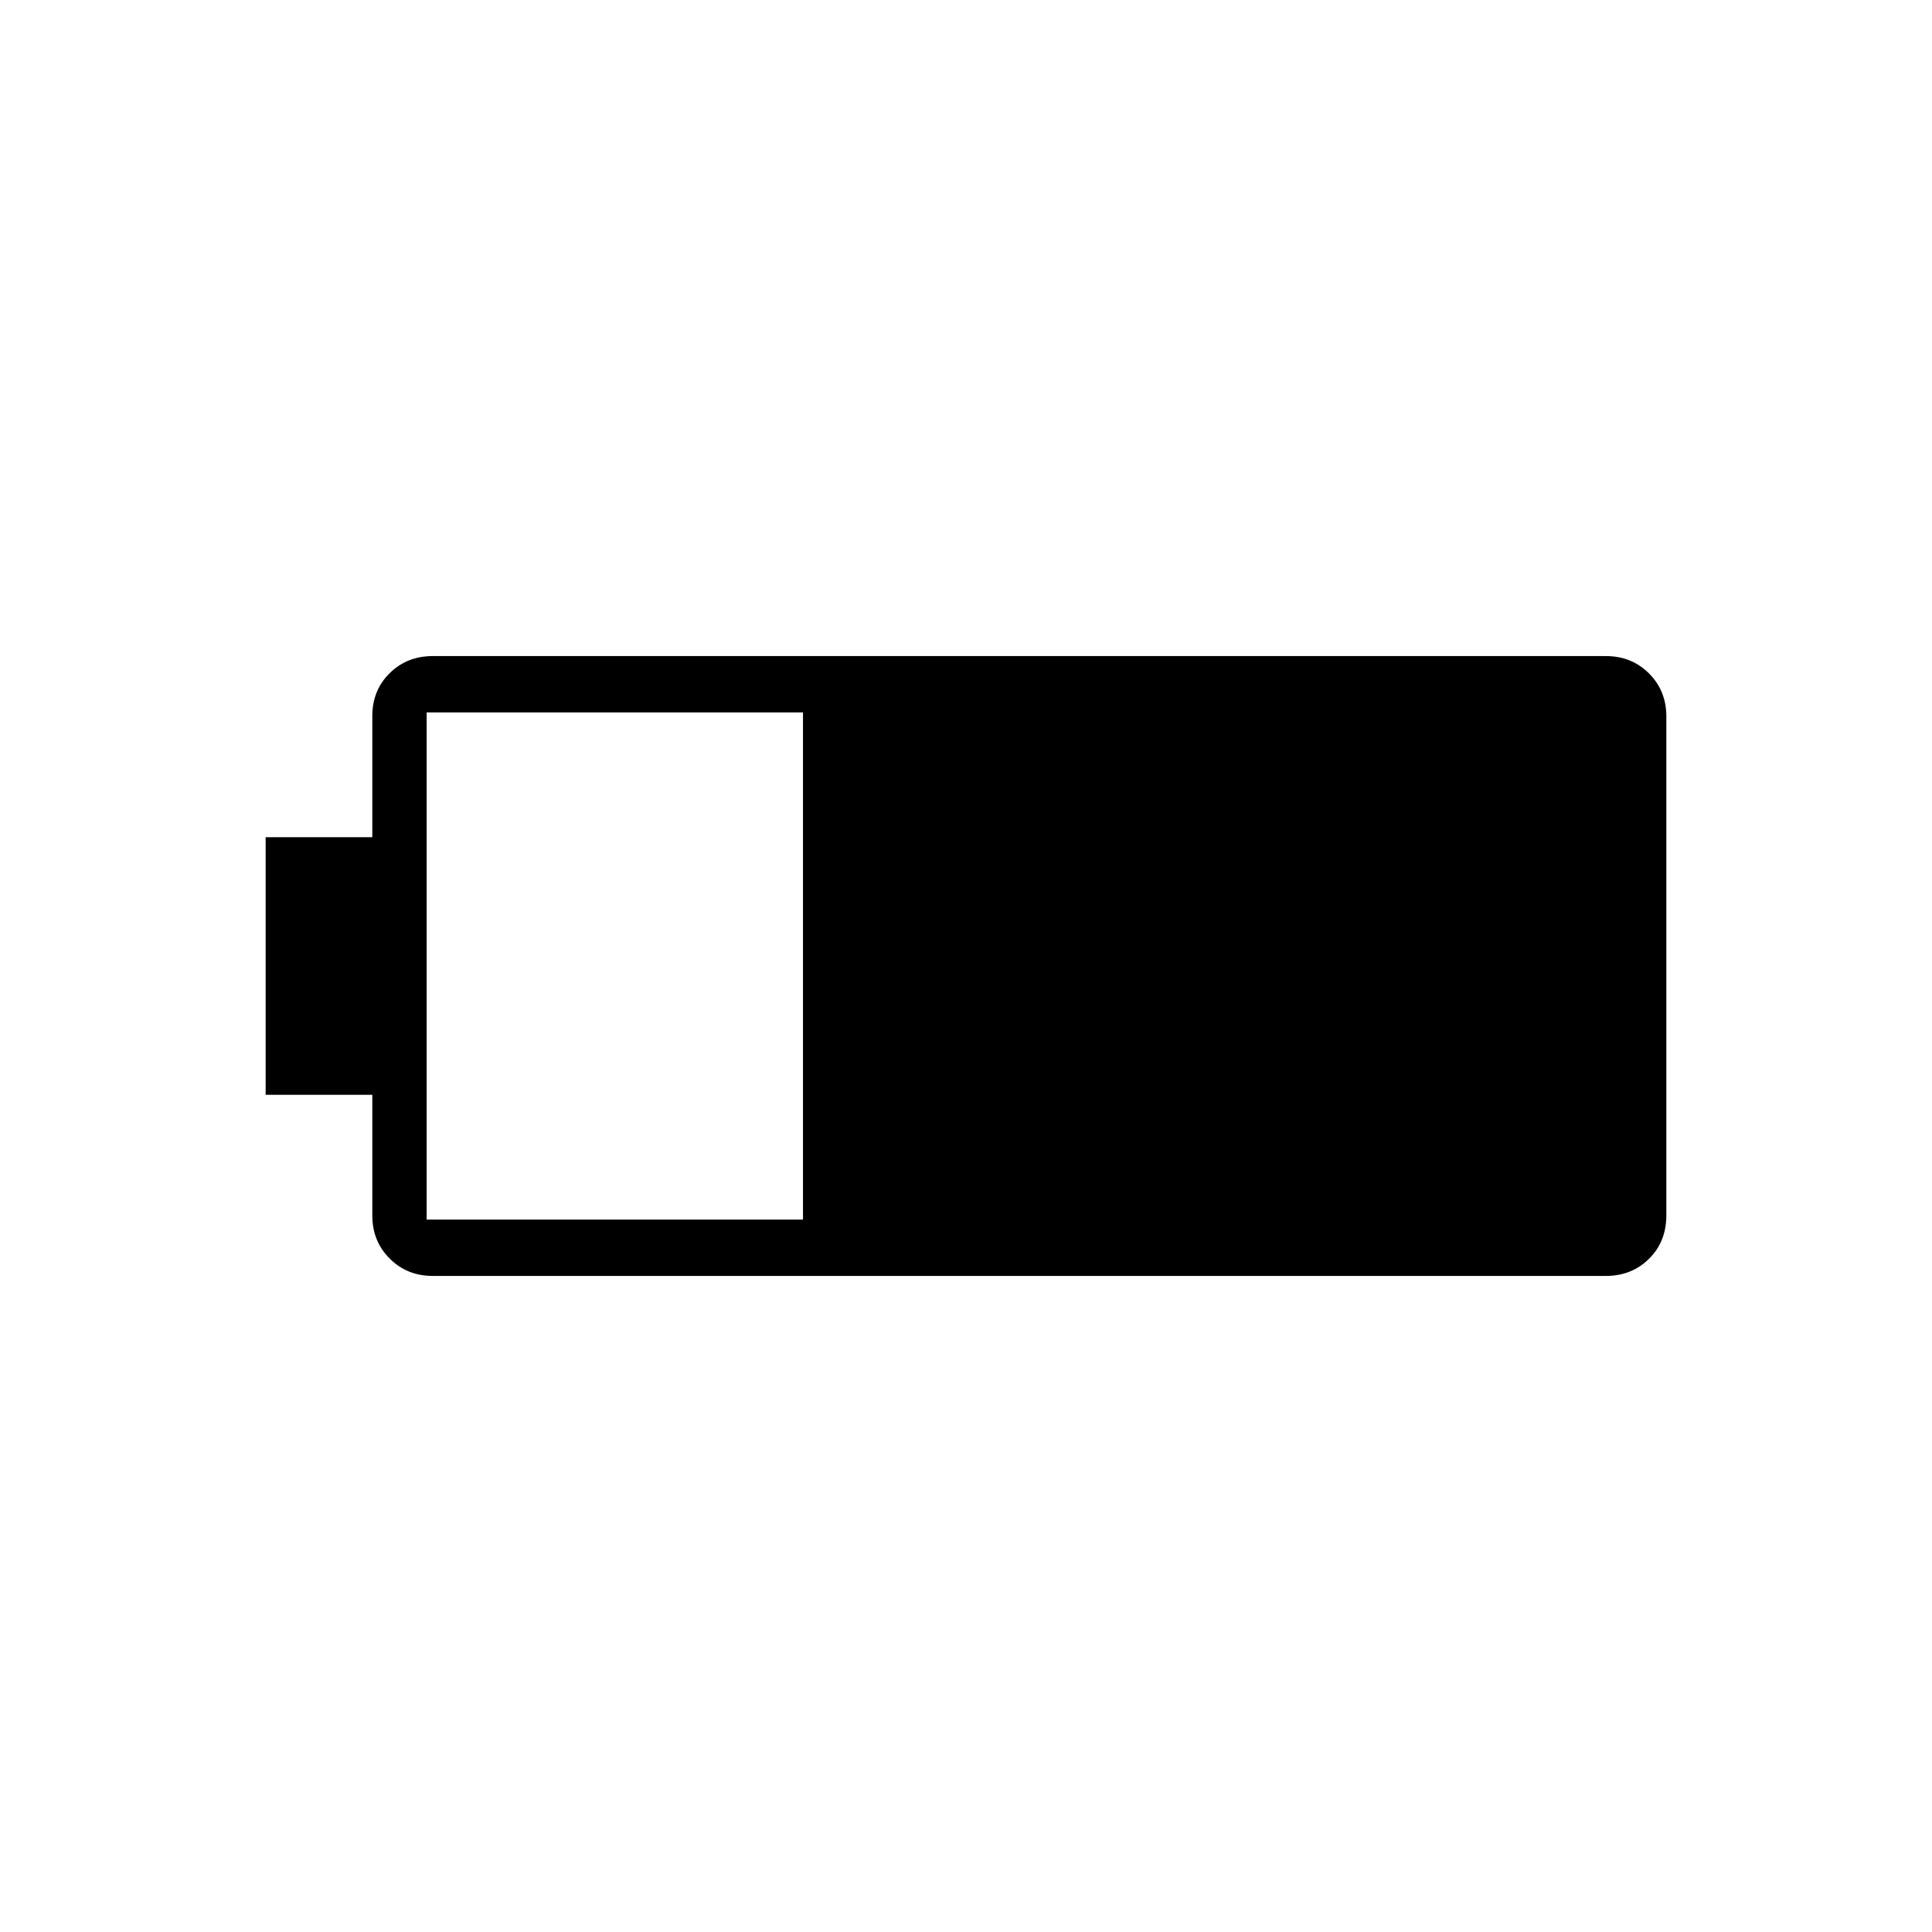 <svg xmlns="http://www.w3.org/2000/svg" height="24" viewBox="0 -960 960 960" width="24"><path d="M215-326q-12.75 0-21.37-8.63Q185-343.25 185-356v-60h-53v-128h53v-60.21q0-12.79 8.63-21.29 8.62-8.5 21.37-8.5h583q12.75 0 21.38 8.62Q828-616.75 828-604v247.83q0 13.17-8.62 21.67-8.63 8.5-21.38 8.5H215Zm-3-28h187v-252H212v252Z"/></svg>